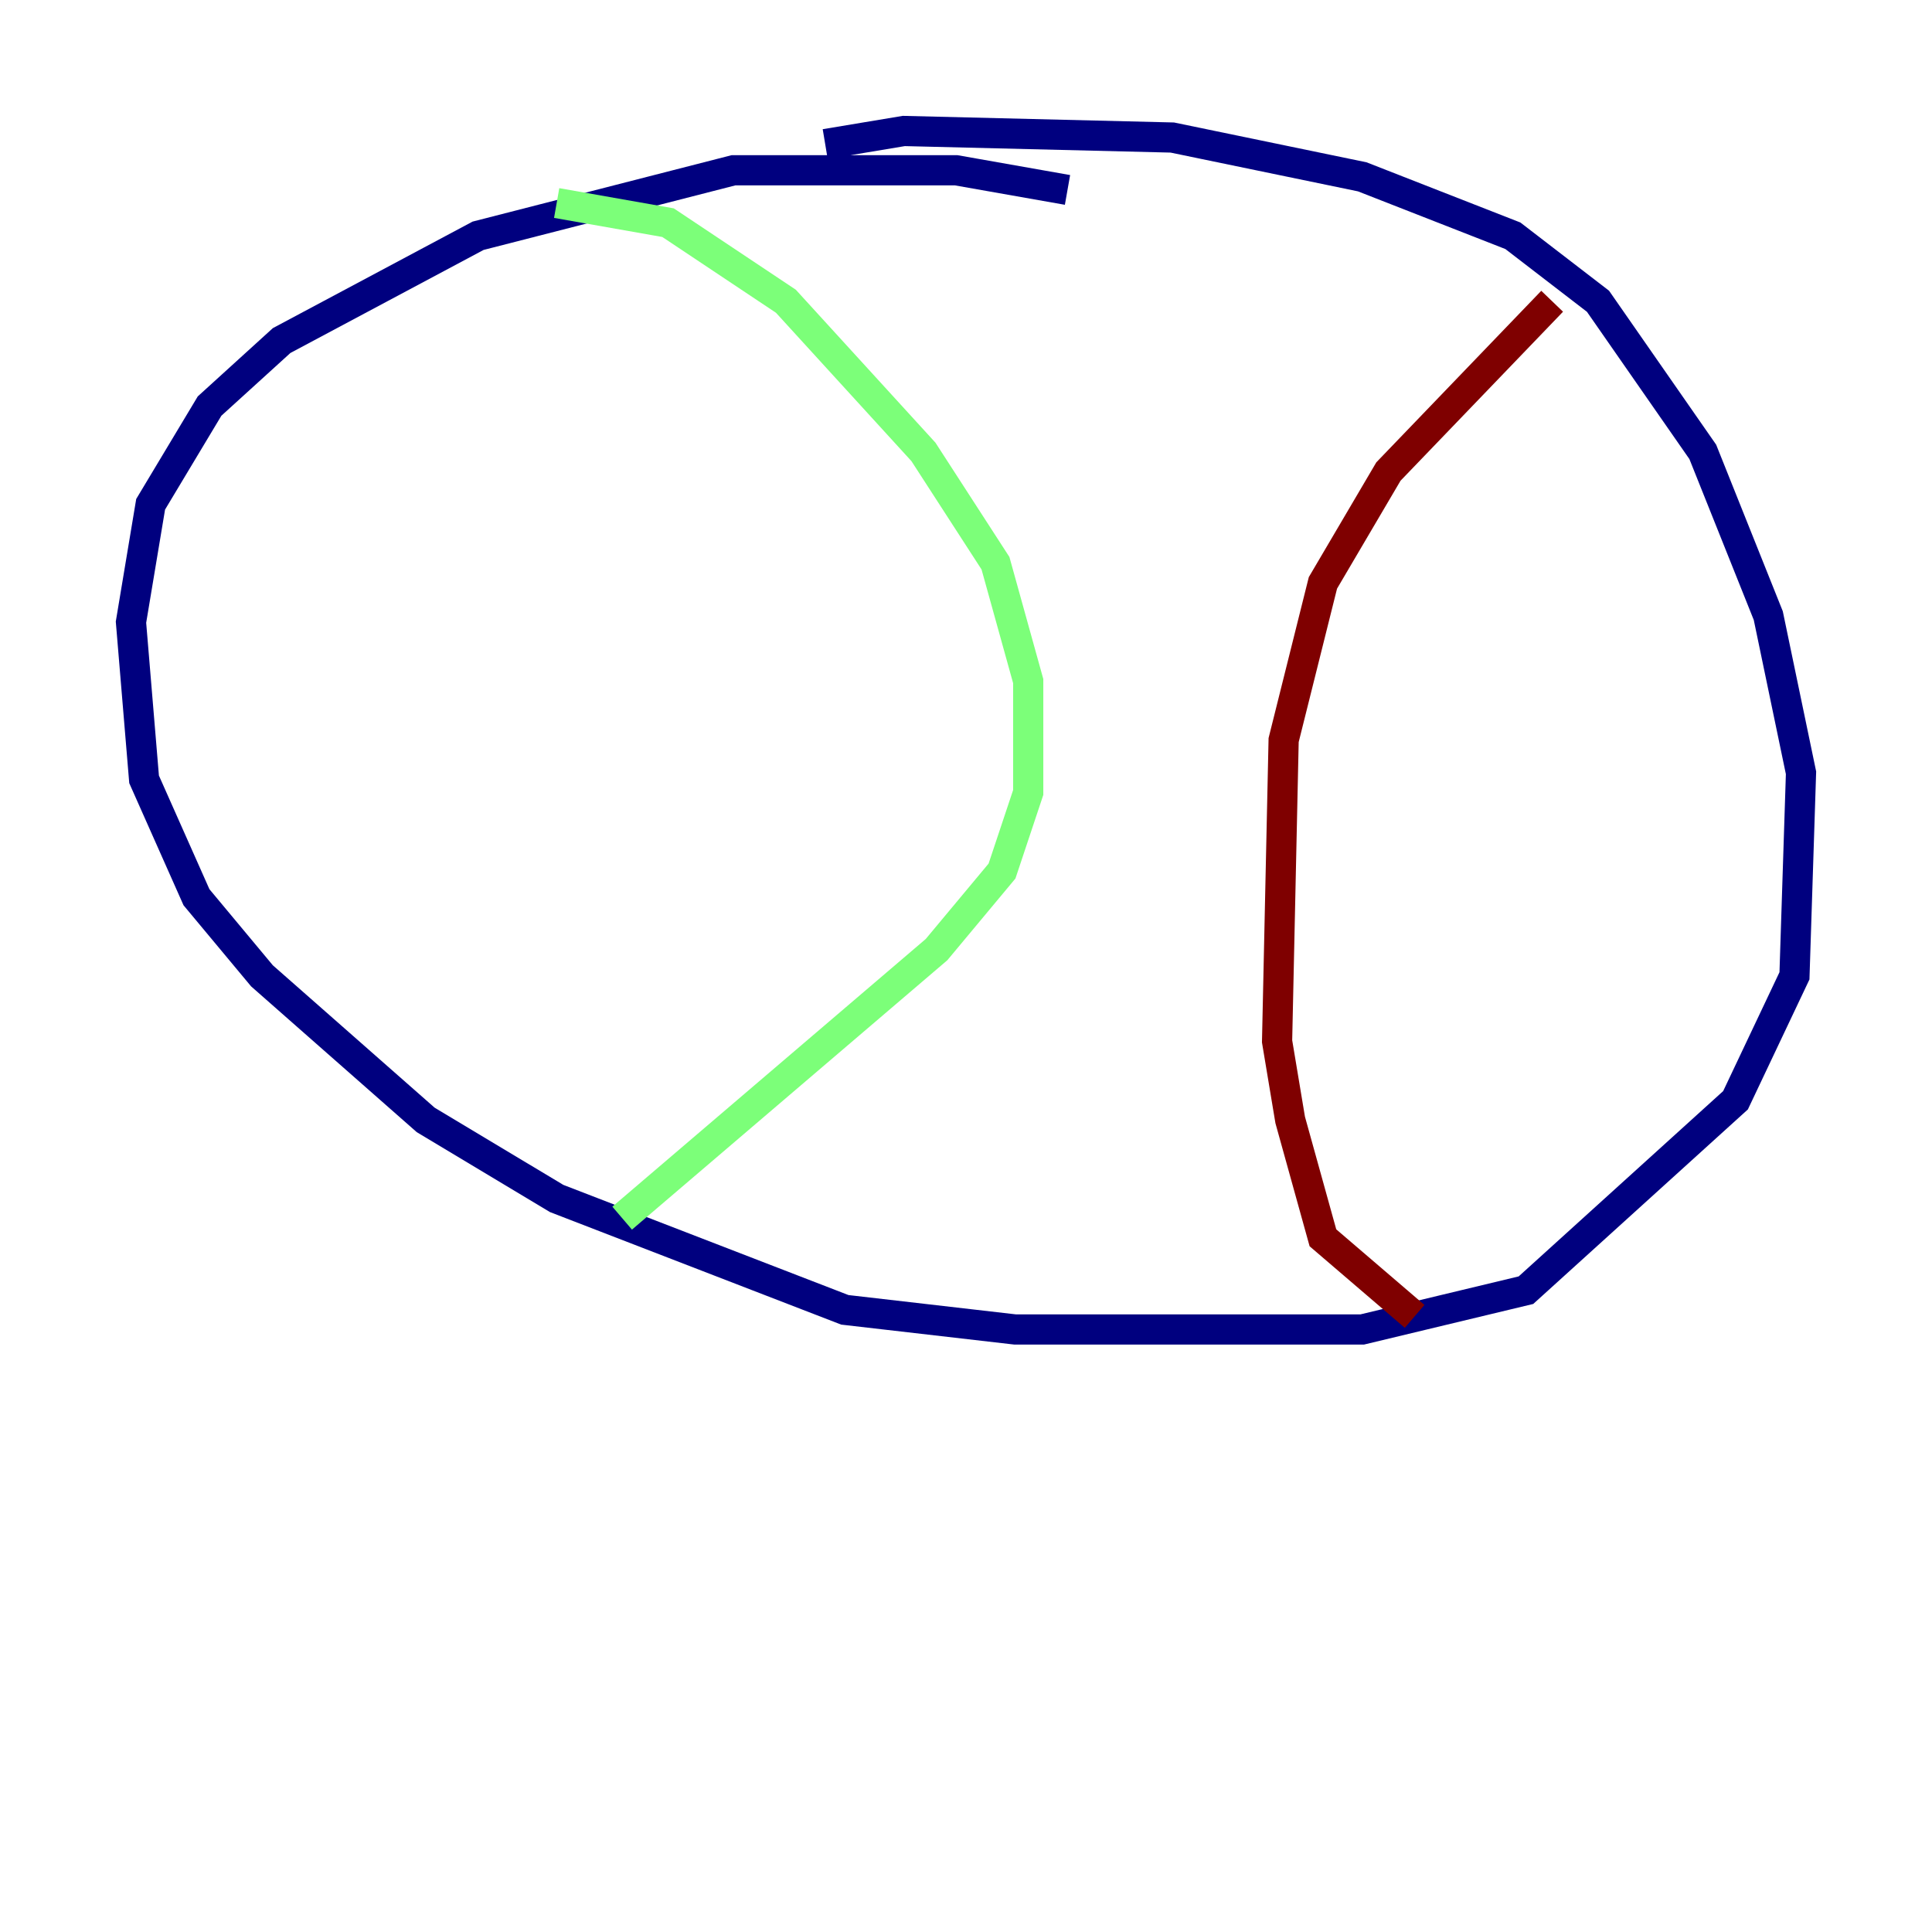 <?xml version="1.0" encoding="utf-8" ?>
<svg baseProfile="tiny" height="128" version="1.2" viewBox="0,0,128,128" width="128" xmlns="http://www.w3.org/2000/svg" xmlns:ev="http://www.w3.org/2001/xml-events" xmlns:xlink="http://www.w3.org/1999/xlink"><defs /><polyline fill="none" points="70.725,12.583 63.349,11.281 48.597,11.281 31.675,15.62 18.658,22.563 13.885,26.902 9.98,33.41 8.678,41.22 9.546,51.634 13.017,59.444 17.356,64.651 28.203,74.197 36.881,79.403 55.973,86.78 67.254,88.081 90.251,88.081 101.098,85.478 114.983,72.895 118.888,64.651 119.322,51.2 117.153,40.786 112.814,29.939 105.871,19.959 100.231,15.62 90.251,11.715 77.668,9.112 59.878,8.678 54.671,9.546" stroke="#00007f" stroke-width="2" /><polyline fill="none" points="36.881,13.451 44.258,14.752 52.068,19.959 61.18,29.939 65.953,37.315 68.122,45.125 68.122,52.502 66.386,57.709 62.047,62.915 41.22,80.705" stroke="#7cff79" stroke-width="2" /><polyline fill="none" points="102.834,19.959 91.986,31.241 87.647,38.617 85.044,49.031 84.61,68.99 85.478,74.197 87.647,82.007 93.722,87.214" stroke="#7f0000" stroke-width="2" /></svg>